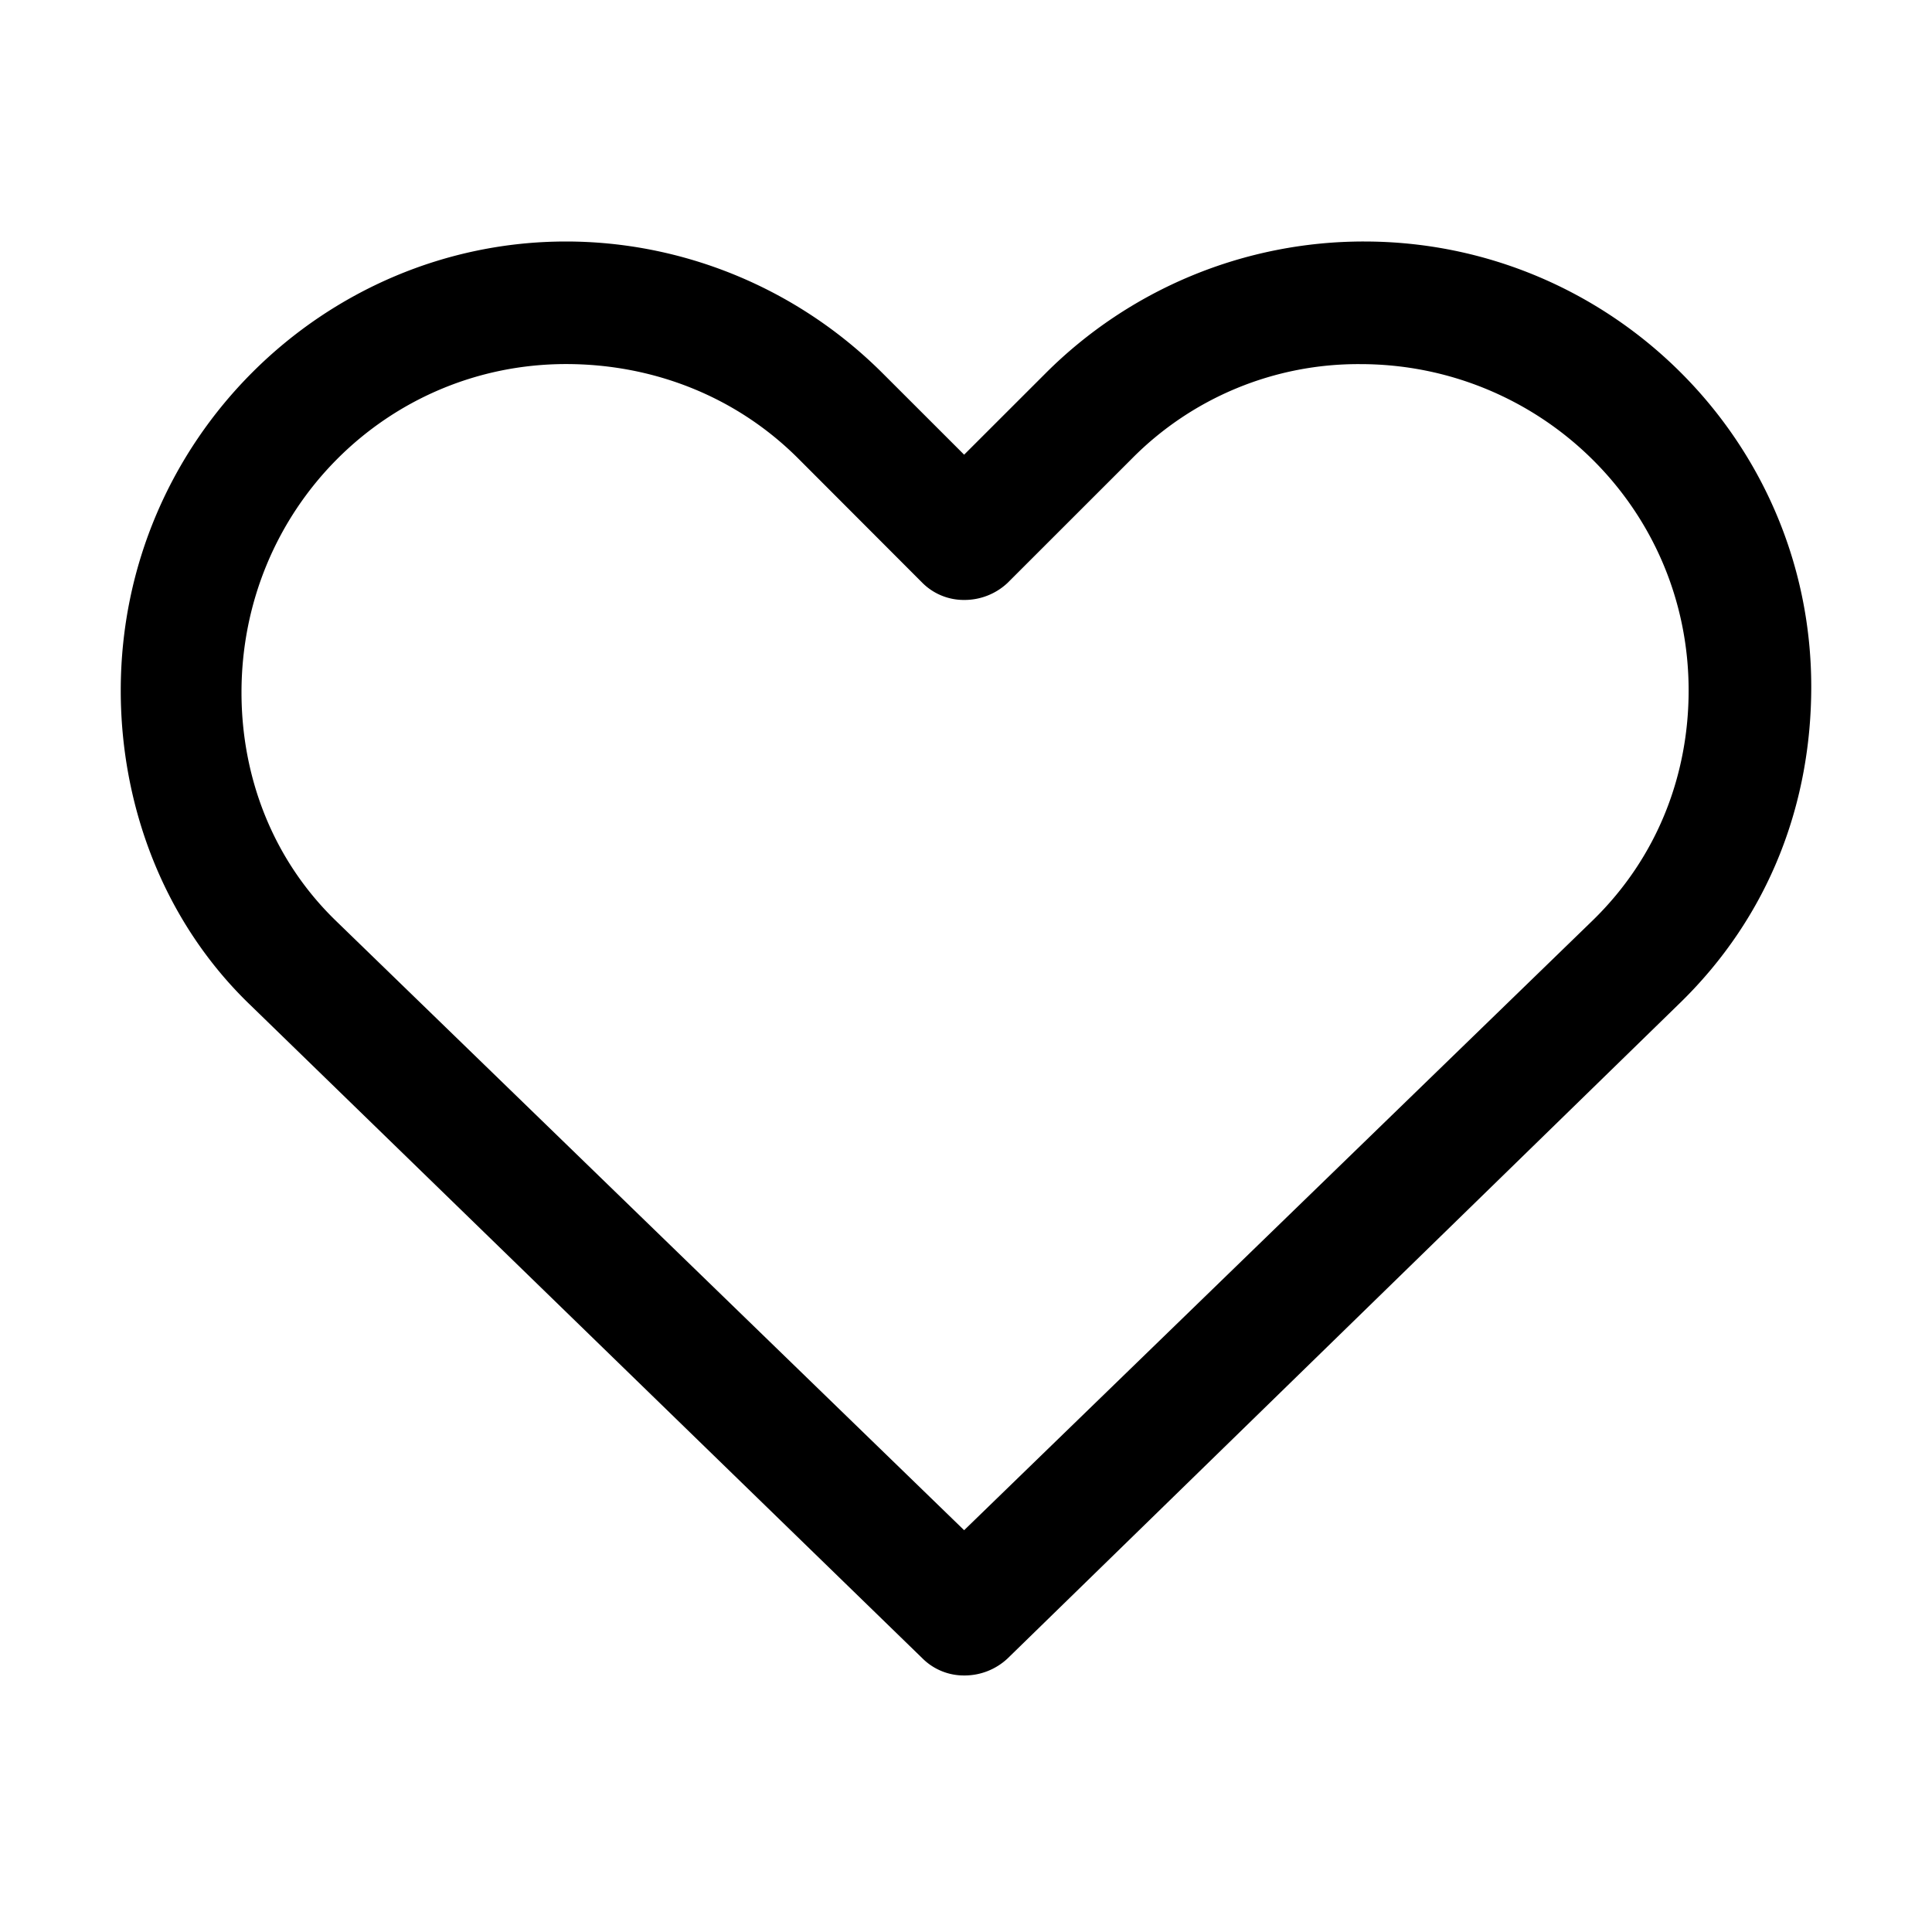 <svg id="icon" height="32" viewBox="0 0 32 32" width="32" xmlns="http://www.w3.org/2000/svg"><path d="m22.594 4c4.062 0 7.406 3.281 7.406 7.375 0 1.875-.656 3.781-2.219 5.281l-11.093 10.814a1.043 1.043 0 0 1 -.72.281.97.97 0 0 1 -.687-.281l-11.125-10.814c-1.468-1.406-2.156-3.343-2.156-5.218 0-4.158 3.375-7.438 7.375-7.438 1.906 0 3.813.75 5.25 2.188l1.344 1.343 1.344-1.343a7.453 7.453 0 0 1 5.28-2.188zm-.063 2.031a5.27 5.27 0 0 0 -3.781 1.563l-2.063 2.062a1.042 1.042 0 0 1 -.718.281.97.97 0 0 1 -.688-.28l-2.061-2.064c-1.032-1.031-2.407-1.563-3.845-1.563-2.969.001-5.375 2.408-5.375 5.44 0 1.375.5 2.75 1.563 3.781l10.406 10.094 10.406-10.095c1.094-1.063 1.594-2.438 1.594-3.813 0-3.03-2.469-5.406-5.438-5.406z" fill="currentColor" fill-rule="evenodd"/></svg>
